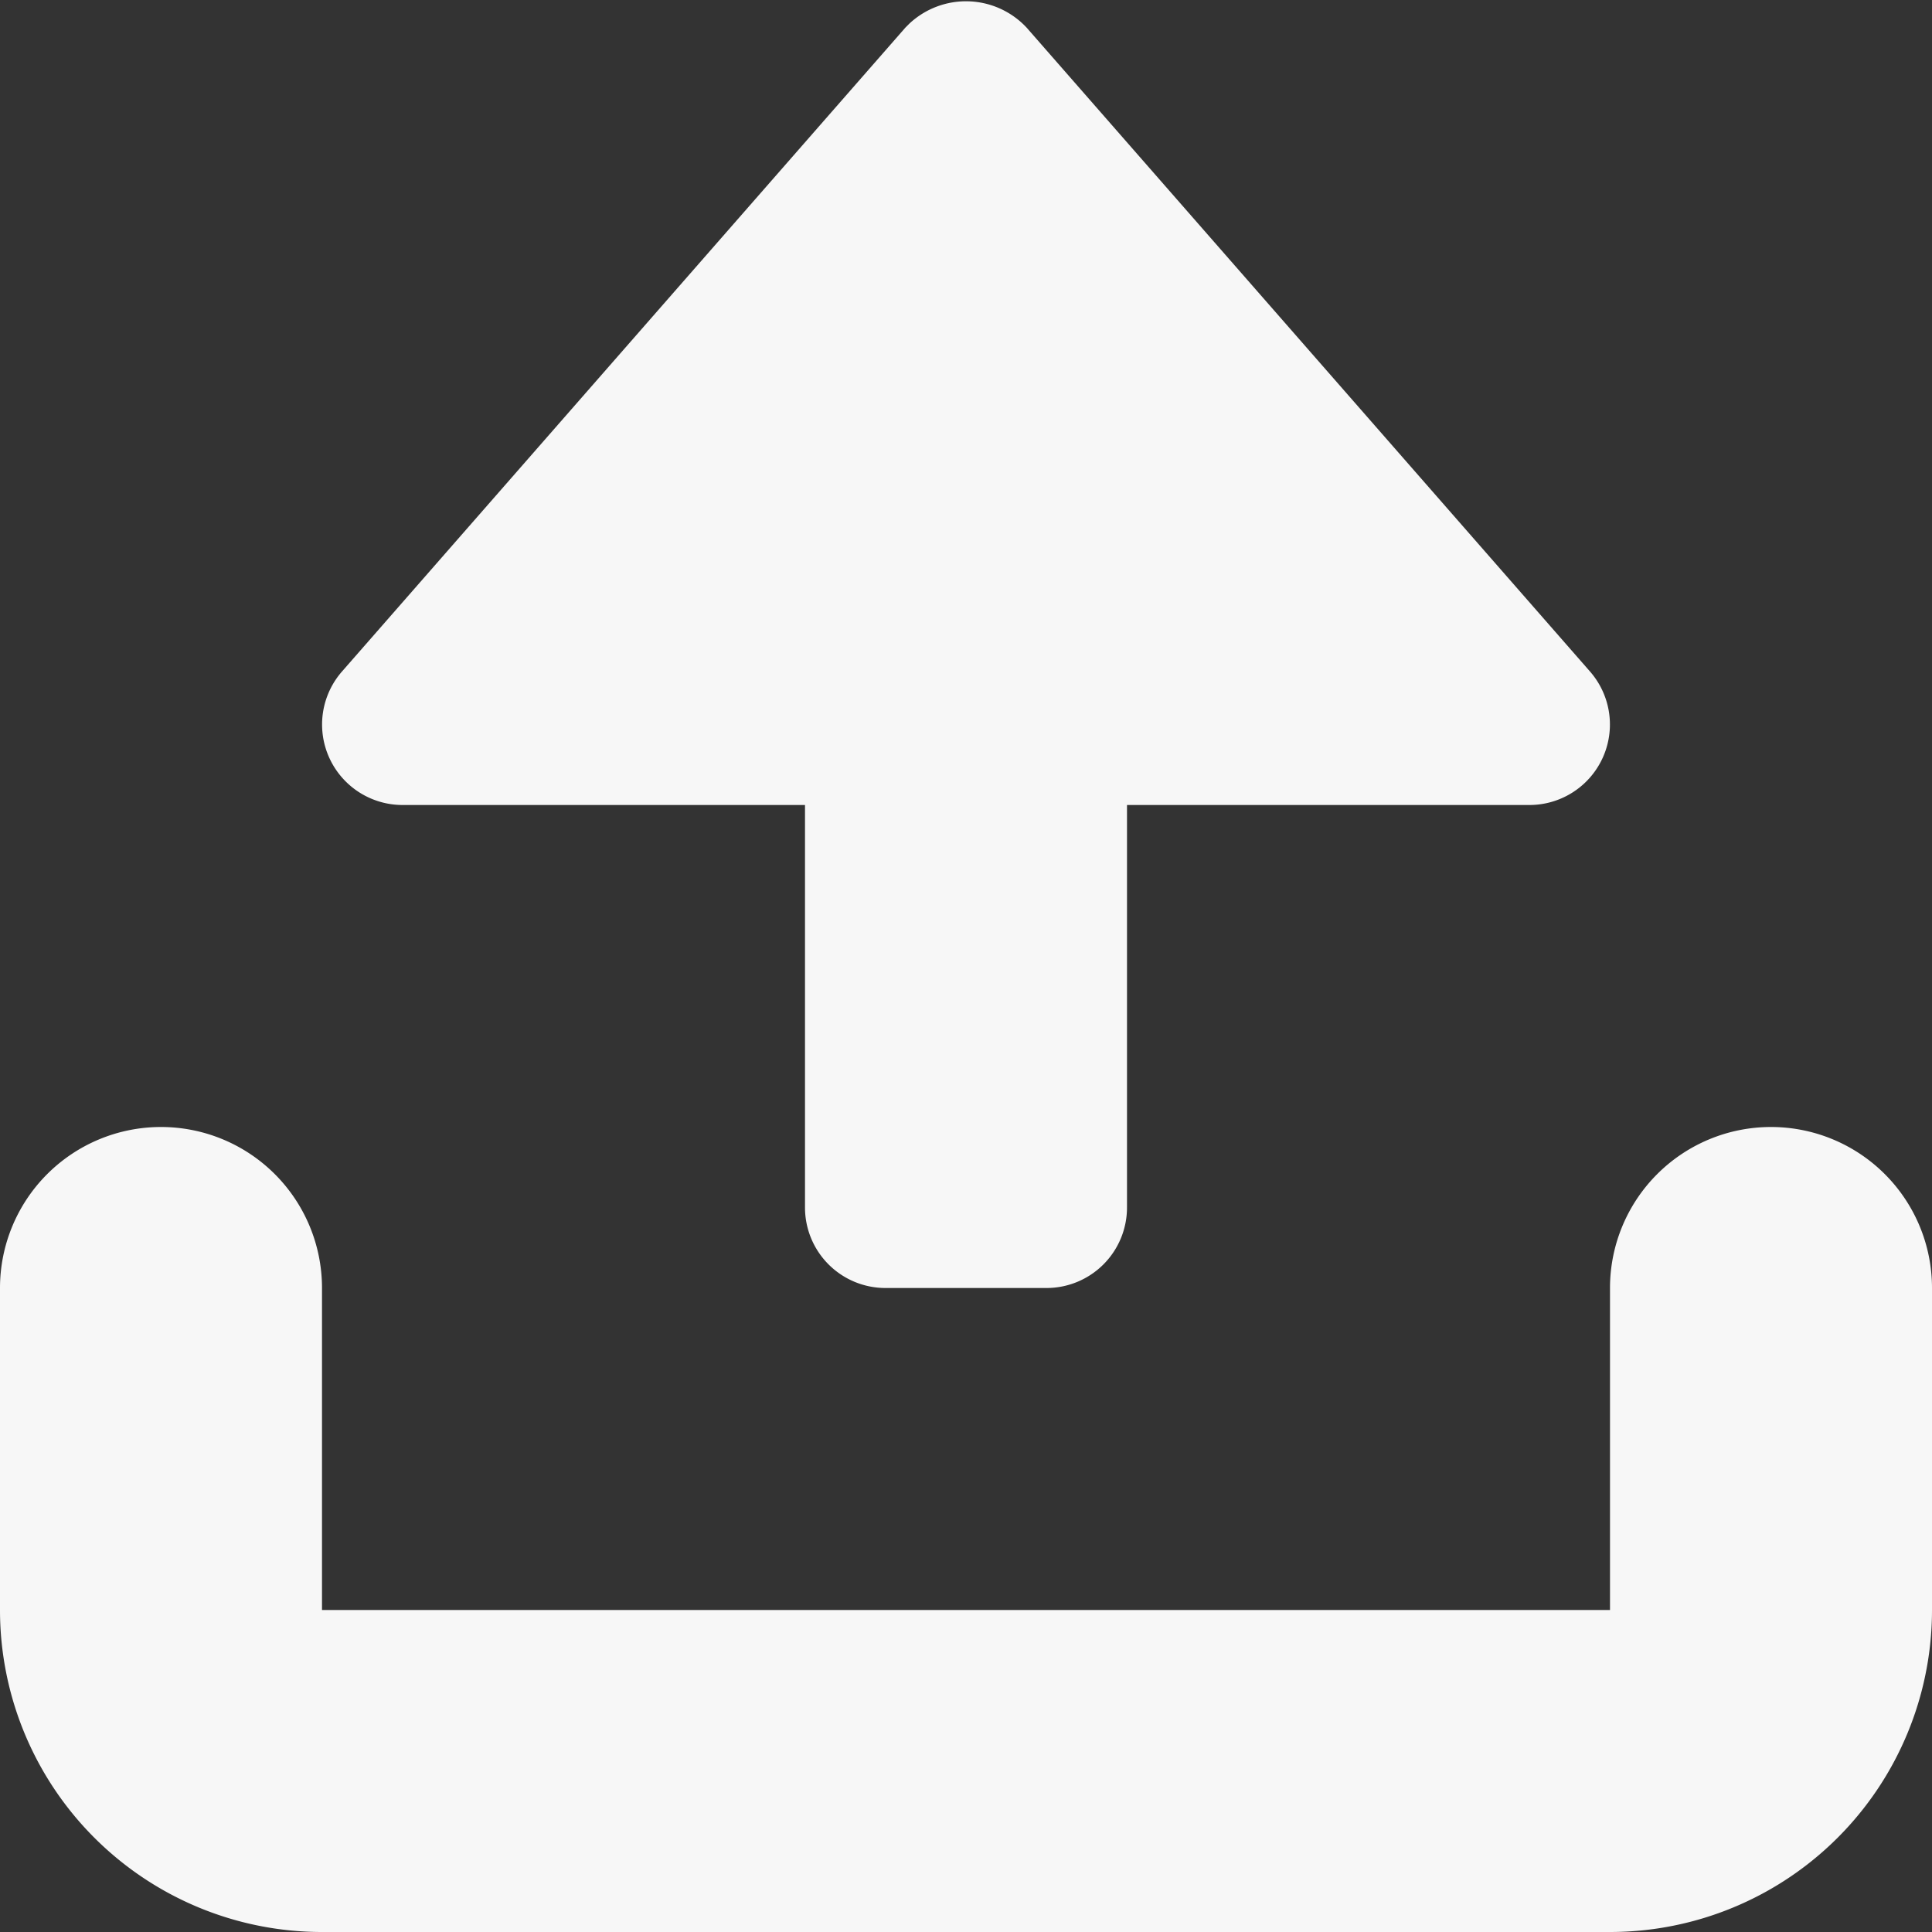 <svg xmlns="http://www.w3.org/2000/svg" viewBox="0 0 12 12"><rect x="0" y="0" width="12" height="12" fill="#333333" stroke="none"/><g fill="#F7F7F7" class="nc-icon-wrapper"><path data-color="color-2" d="M5.5,8h1A.5.5,0,0,0,7,7.5V5H9.5a.5.5,0,0,0,.376-.829l-3.5-4A.515.515,0,0,0,5.648.147h0L5.624.171l-3.5,4A.5.5,0,0,0,2.5,5H5V7.5A.5.5,0,0,0,5.5,8Z"></path><path d="M10,12H2a2,2,0,0,1-2-2V8A1,1,0,0,1,2,8v2h8V8a1,1,0,0,1,2,0v2A2,2,0,0,1,10,12Z" fill="#F7F7F7"></path></g></svg>